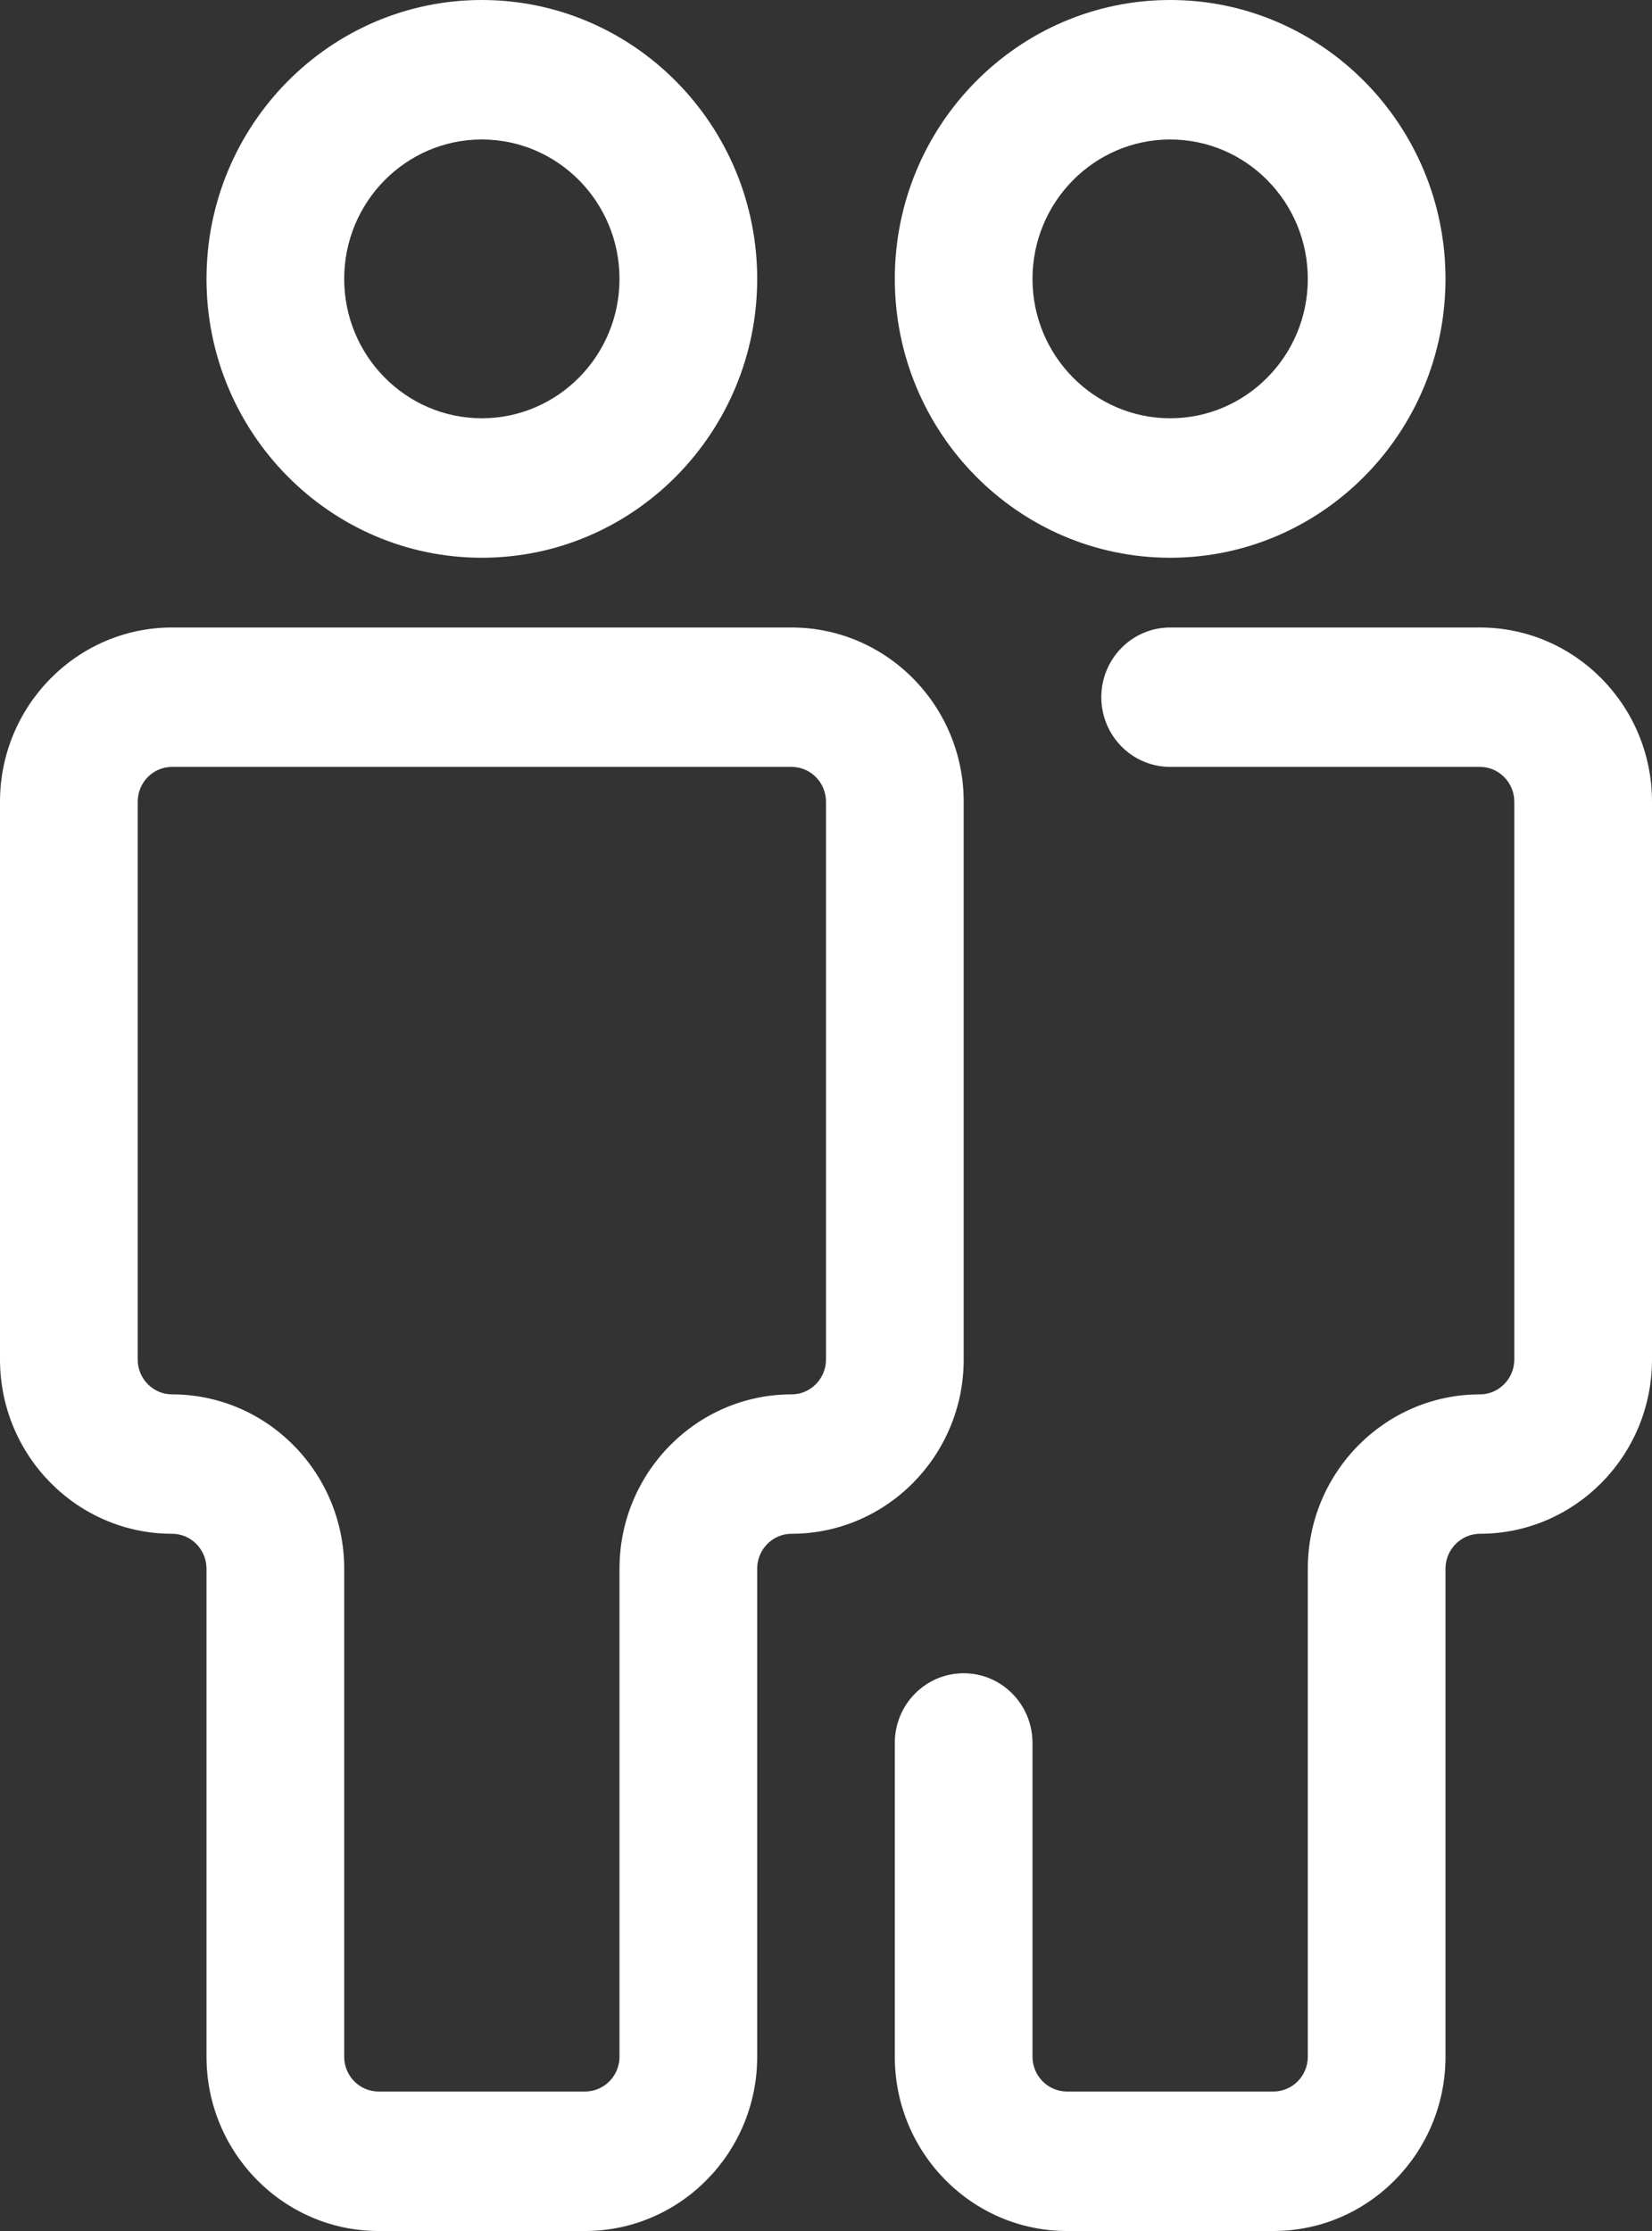 <?xml version="1.0" encoding="UTF-8" standalone="no"?>
<svg width="20px" height="27px" viewBox="0 0 20 27" version="1.1" xmlns="http://www.w3.org/2000/svg" xmlns:xlink="http://www.w3.org/1999/xlink">
    <rect x="0" y="0" width="20" height="27" fill="#333333" stroke="none"/>
    <!-- Generator: Sketch 40.3 (33839) - http://www.bohemiancoding.com/sketch -->
    <title>Combined Shape</title>
    <desc>Created with Sketch.</desc>
    <defs></defs>
    <g id="Page-1" stroke="none" stroke-width="1" fill="none" fill-rule="evenodd">
        <g id="Homepage--without-hovers-" transform="translate(-987, -2702)" fill="#FFFFFF">
            <g id="3" transform="translate(965, 2685)">
                <g id="Group" transform="translate(22, 17)">
                    <path d="M7.083,27 L4.583,27 C3.435,27 2.5,26.054 2.5,24.891 L2.5,18.984 C2.5,18.752 2.313,18.562 2.083,18.562 C0.935,18.562 0,17.617 0,16.453 L0,9.703 C0,8.54 0.935,7.594 2.083,7.594 L9.583,7.594 C10.732,7.594 11.667,8.54 11.667,9.703 L11.667,16.453 C11.667,17.617 10.732,18.562 9.583,18.562 C9.353,18.562 9.167,18.752 9.167,18.984 L9.167,24.891 C9.167,26.054 8.232,27 7.083,27 L7.083,27 Z M2.083,9.281 C1.853,9.281 1.667,9.47 1.667,9.703 L1.667,16.453 C1.667,16.685 1.853,16.875 2.083,16.875 C3.232,16.875 4.167,17.821 4.167,18.984 L4.167,24.891 C4.167,25.123 4.353,25.312 4.583,25.312 L7.083,25.312 C7.313,25.312 7.5,25.123 7.5,24.891 L7.5,18.984 C7.5,17.821 8.435,16.875 9.583,16.875 C9.813,16.875 10,16.685 10,16.453 L10,9.703 C10,9.47 9.813,9.281 9.583,9.281 L2.083,9.281 Z M5.833,6.75 C3.995,6.75 2.5,5.236 2.5,3.375 C2.5,1.514 3.995,0 5.833,0 C7.672,0 9.167,1.514 9.167,3.375 C9.167,5.236 7.672,6.75 5.833,6.75 Z M5.833,1.688 C4.914,1.688 4.167,2.444 4.167,3.375 C4.167,4.306 4.914,5.062 5.833,5.062 C6.753,5.062 7.5,4.306 7.5,3.375 C7.5,2.444 6.753,1.688 5.833,1.688 Z M15.417,27 L12.917,27 C11.768,27 10.833,26.054 10.833,24.891 L10.833,21.094 C10.833,20.627 11.206,20.25 11.667,20.25 C12.127,20.25 12.5,20.627 12.5,21.094 L12.5,24.891 C12.5,25.123 12.688,25.312 12.917,25.312 L15.417,25.312 C15.646,25.312 15.833,25.123 15.833,24.891 L15.833,18.984 C15.833,17.821 16.767,16.875 17.917,16.875 C18.146,16.875 18.333,16.685 18.333,16.453 L18.333,9.703 C18.333,9.47 18.146,9.281 17.917,9.281 L14.167,9.281 C13.706,9.281 13.333,8.903 13.333,8.438 C13.333,7.972 13.706,7.594 14.167,7.594 L17.917,7.594 C19.066,7.594 20,8.54 20,9.703 L20,16.453 C20,17.617 19.066,18.562 17.917,18.562 C17.688,18.562 17.5,18.752 17.5,18.984 L17.5,24.891 C17.5,26.054 16.566,27 15.417,27 Z M14.167,6.75 C12.328,6.75 10.833,5.236 10.833,3.375 C10.833,1.514 12.328,0 14.167,0 C16.005,0 17.5,1.514 17.5,3.375 C17.5,5.236 16.005,6.75 14.167,6.75 L14.167,6.75 Z M14.167,1.688 C13.248,1.688 12.5,2.444 12.5,3.375 C12.5,4.306 13.248,5.062 14.167,5.062 C15.086,5.062 15.833,4.306 15.833,3.375 C15.833,2.444 15.086,1.688 14.167,1.688 L14.167,1.688 Z" id="Combined-Shape"></path>
                </g>
            </g>
        </g>
    </g>
</svg>